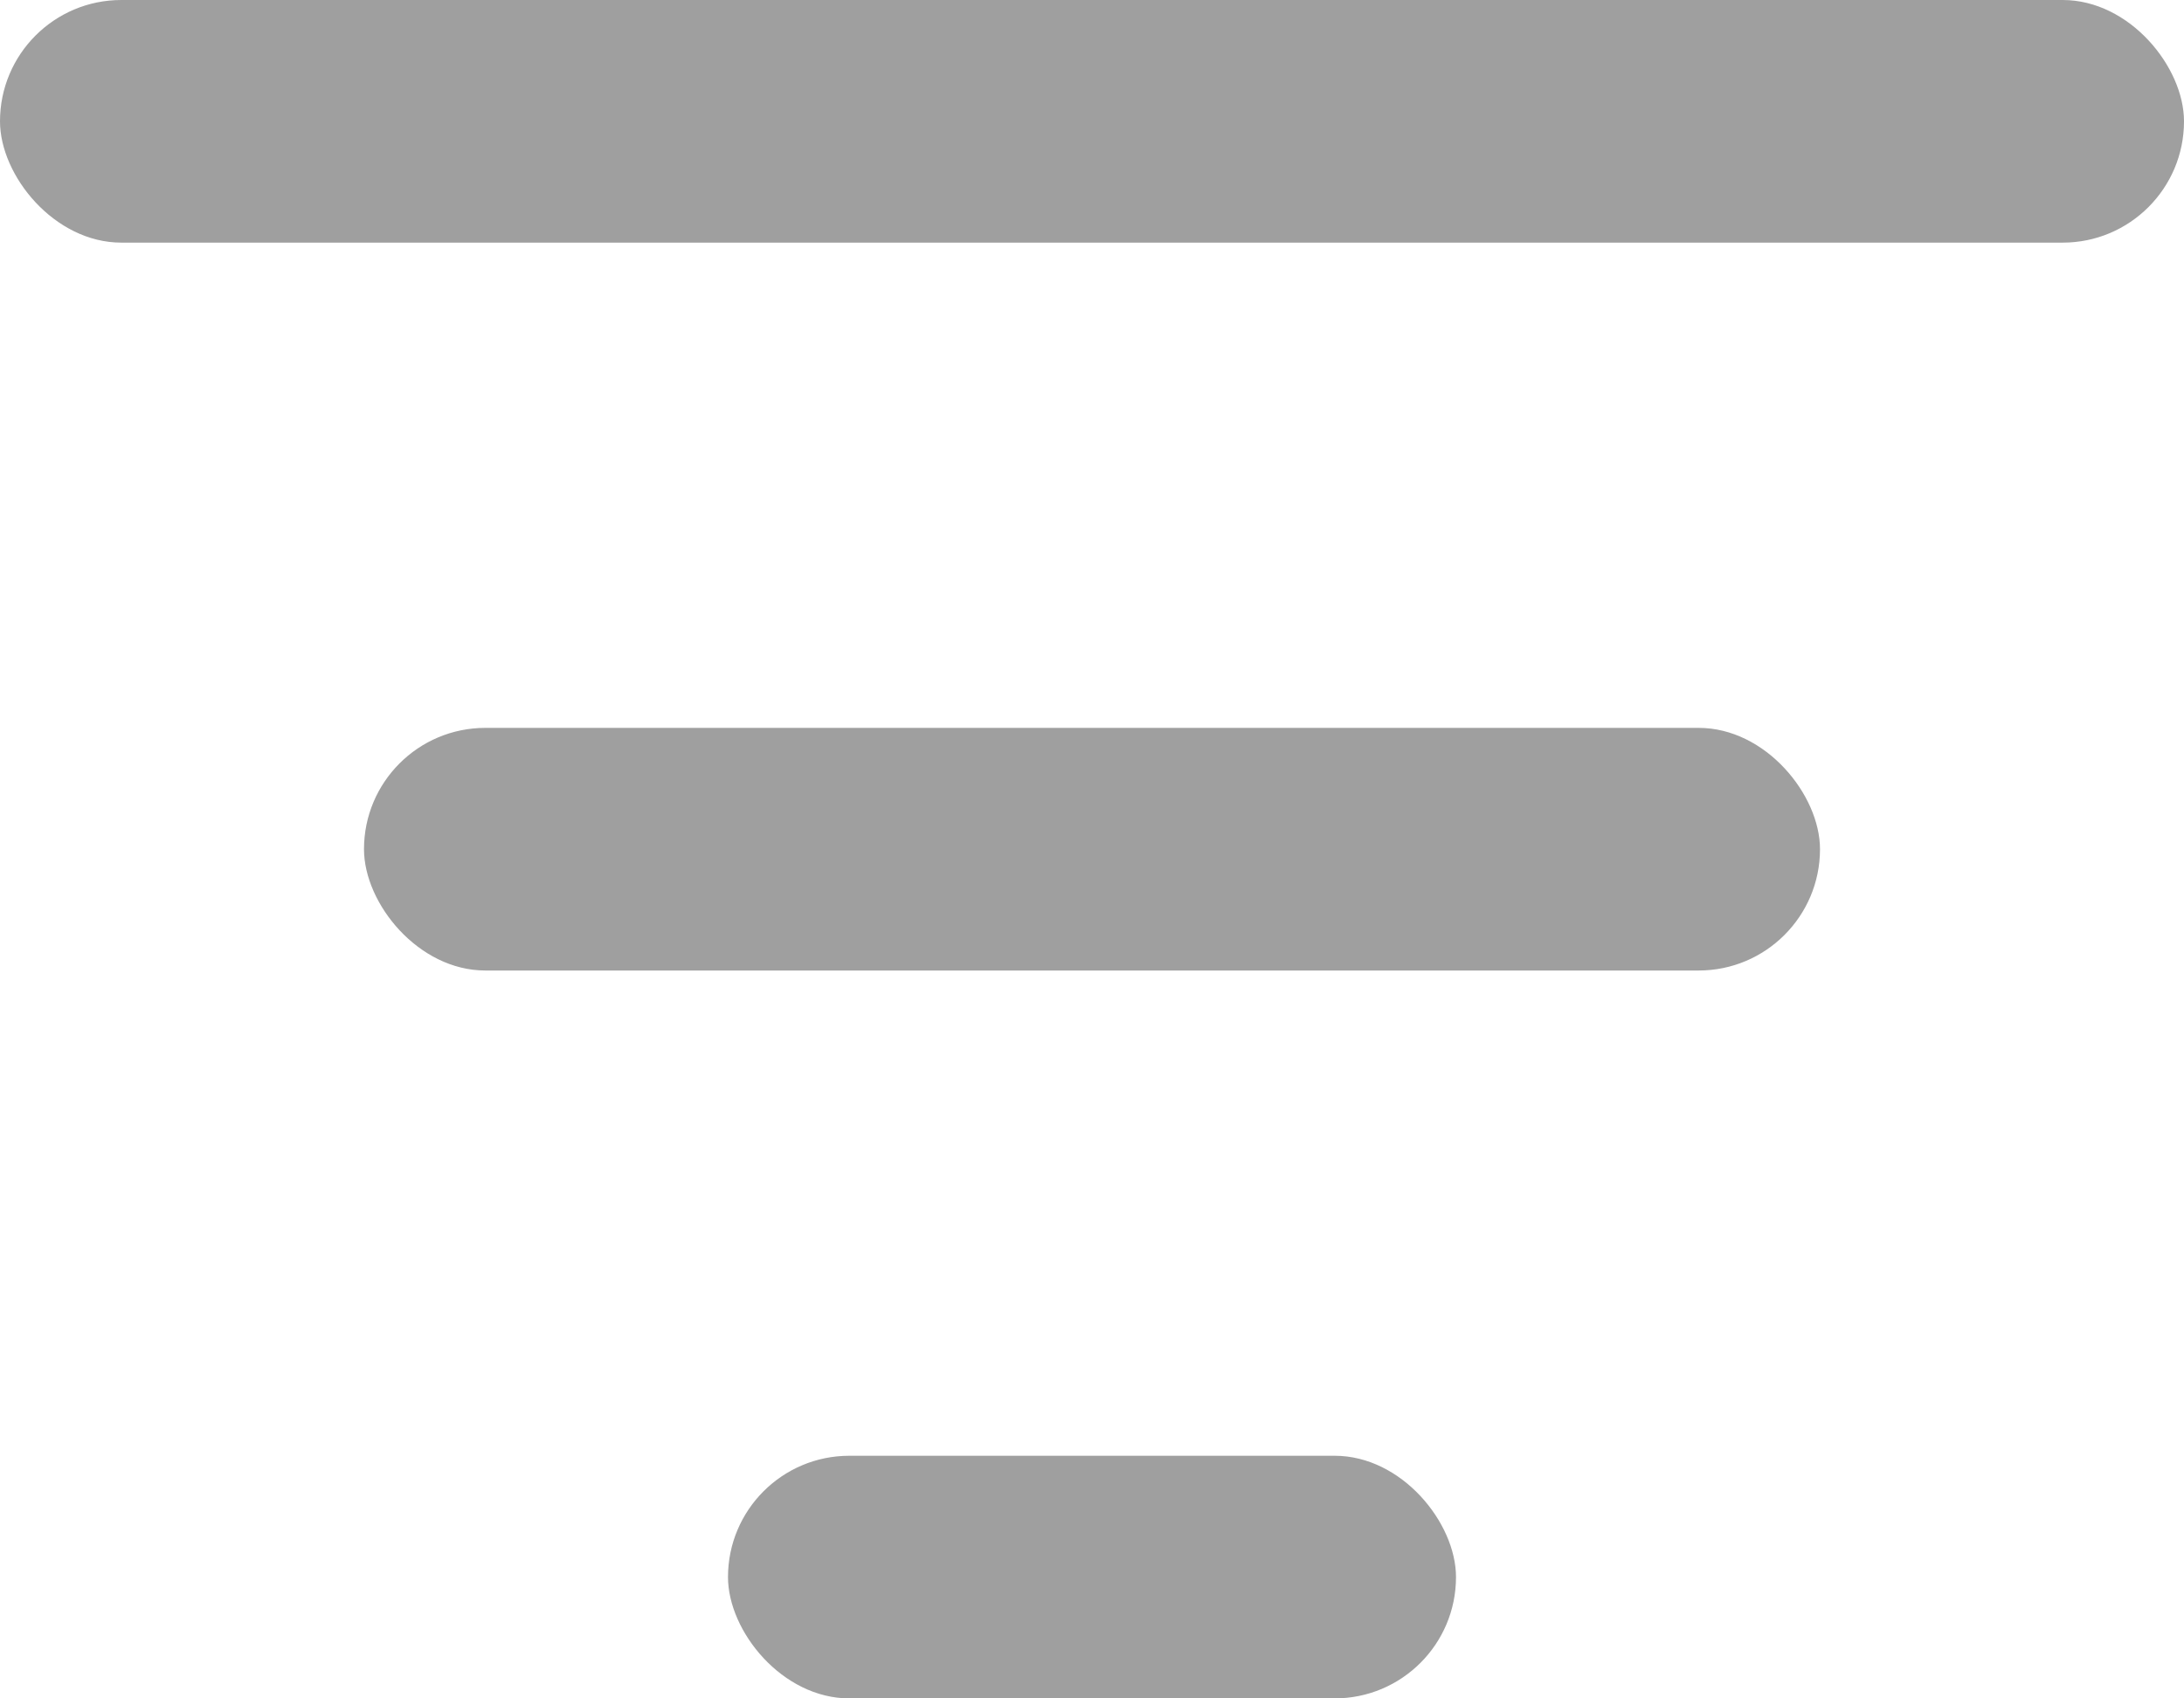 <svg width="18" height="14" viewBox="0 0 18 14" fill="none" xmlns="http://www.w3.org/2000/svg">
<rect width="18" height="2" rx="1" fill="#9F9F9F"/>
<rect x="3" y="6" width="12" height="2" rx="1" fill="#9F9F9F"/>
<rect x="6" y="12" width="6" height="2" rx="1" fill="#9F9F9F"/>
</svg>
